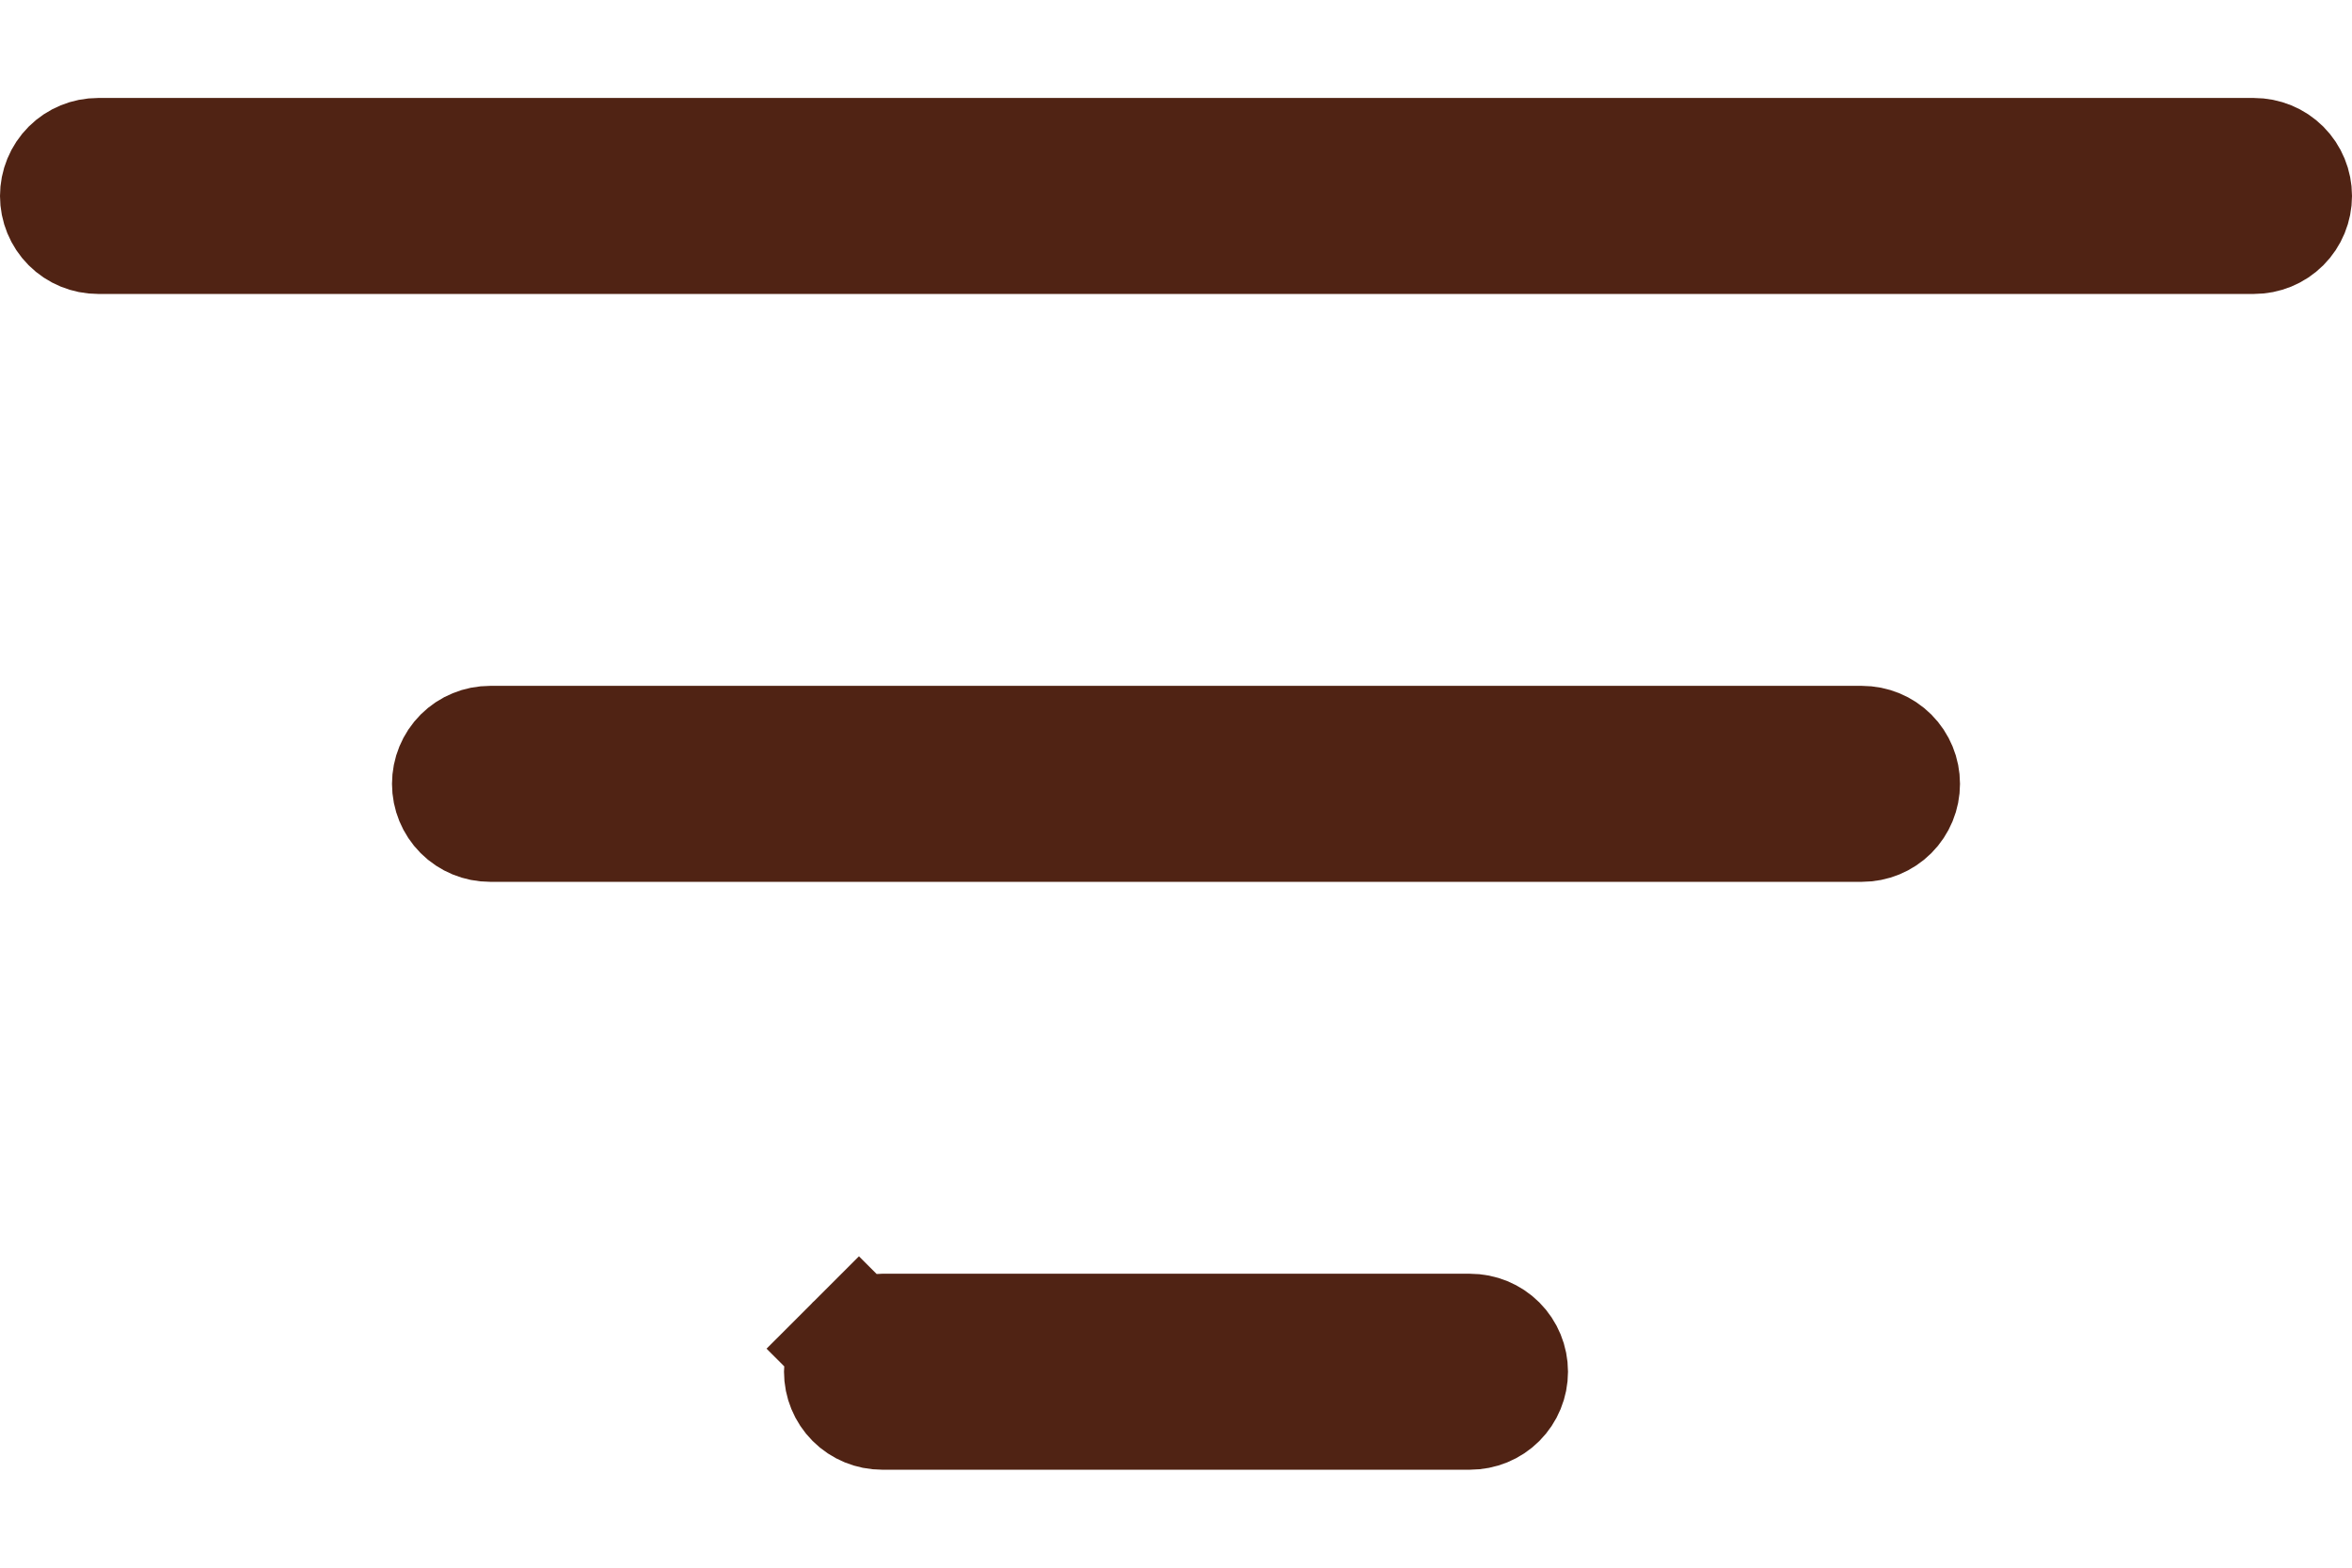 <svg width="18" height="12" viewBox="0 0 18 12" fill="none" xmlns="http://www.w3.org/2000/svg">
<path d="M6.5 10.5C6.5 10.434 6.526 10.37 6.573 10.323L6.22 9.97L6.573 10.323C6.62 10.276 6.684 10.25 6.75 10.25H11.25C11.316 10.25 11.38 10.276 11.427 10.323C11.474 10.37 11.5 10.434 11.5 10.5C11.5 10.566 11.474 10.63 11.427 10.677C11.38 10.724 11.316 10.75 11.25 10.75H6.75C6.684 10.75 6.62 10.724 6.573 10.677C6.526 10.63 6.5 10.566 6.5 10.5ZM3.5 6C3.5 5.934 3.526 5.87 3.573 5.823C3.62 5.776 3.684 5.75 3.75 5.75H14.25C14.316 5.75 14.38 5.776 14.427 5.823C14.474 5.87 14.5 5.934 14.5 6C14.5 6.066 14.474 6.13 14.427 6.177C14.38 6.224 14.316 6.25 14.25 6.25H3.75C3.684 6.25 3.62 6.224 3.573 6.177C3.526 6.13 3.5 6.066 3.5 6ZM0.5 1.5C0.5 1.434 0.526 1.37 0.573 1.323C0.62 1.276 0.684 1.25 0.75 1.25H17.25C17.316 1.25 17.38 1.276 17.427 1.323C17.474 1.37 17.5 1.434 17.5 1.5C17.5 1.566 17.474 1.63 17.427 1.677C17.38 1.724 17.316 1.75 17.25 1.75H0.75C0.684 1.75 0.62 1.724 0.573 1.677C0.526 1.63 0.5 1.566 0.5 1.5Z" fill="#2C2C2C" stroke="#502314"/>
</svg>
